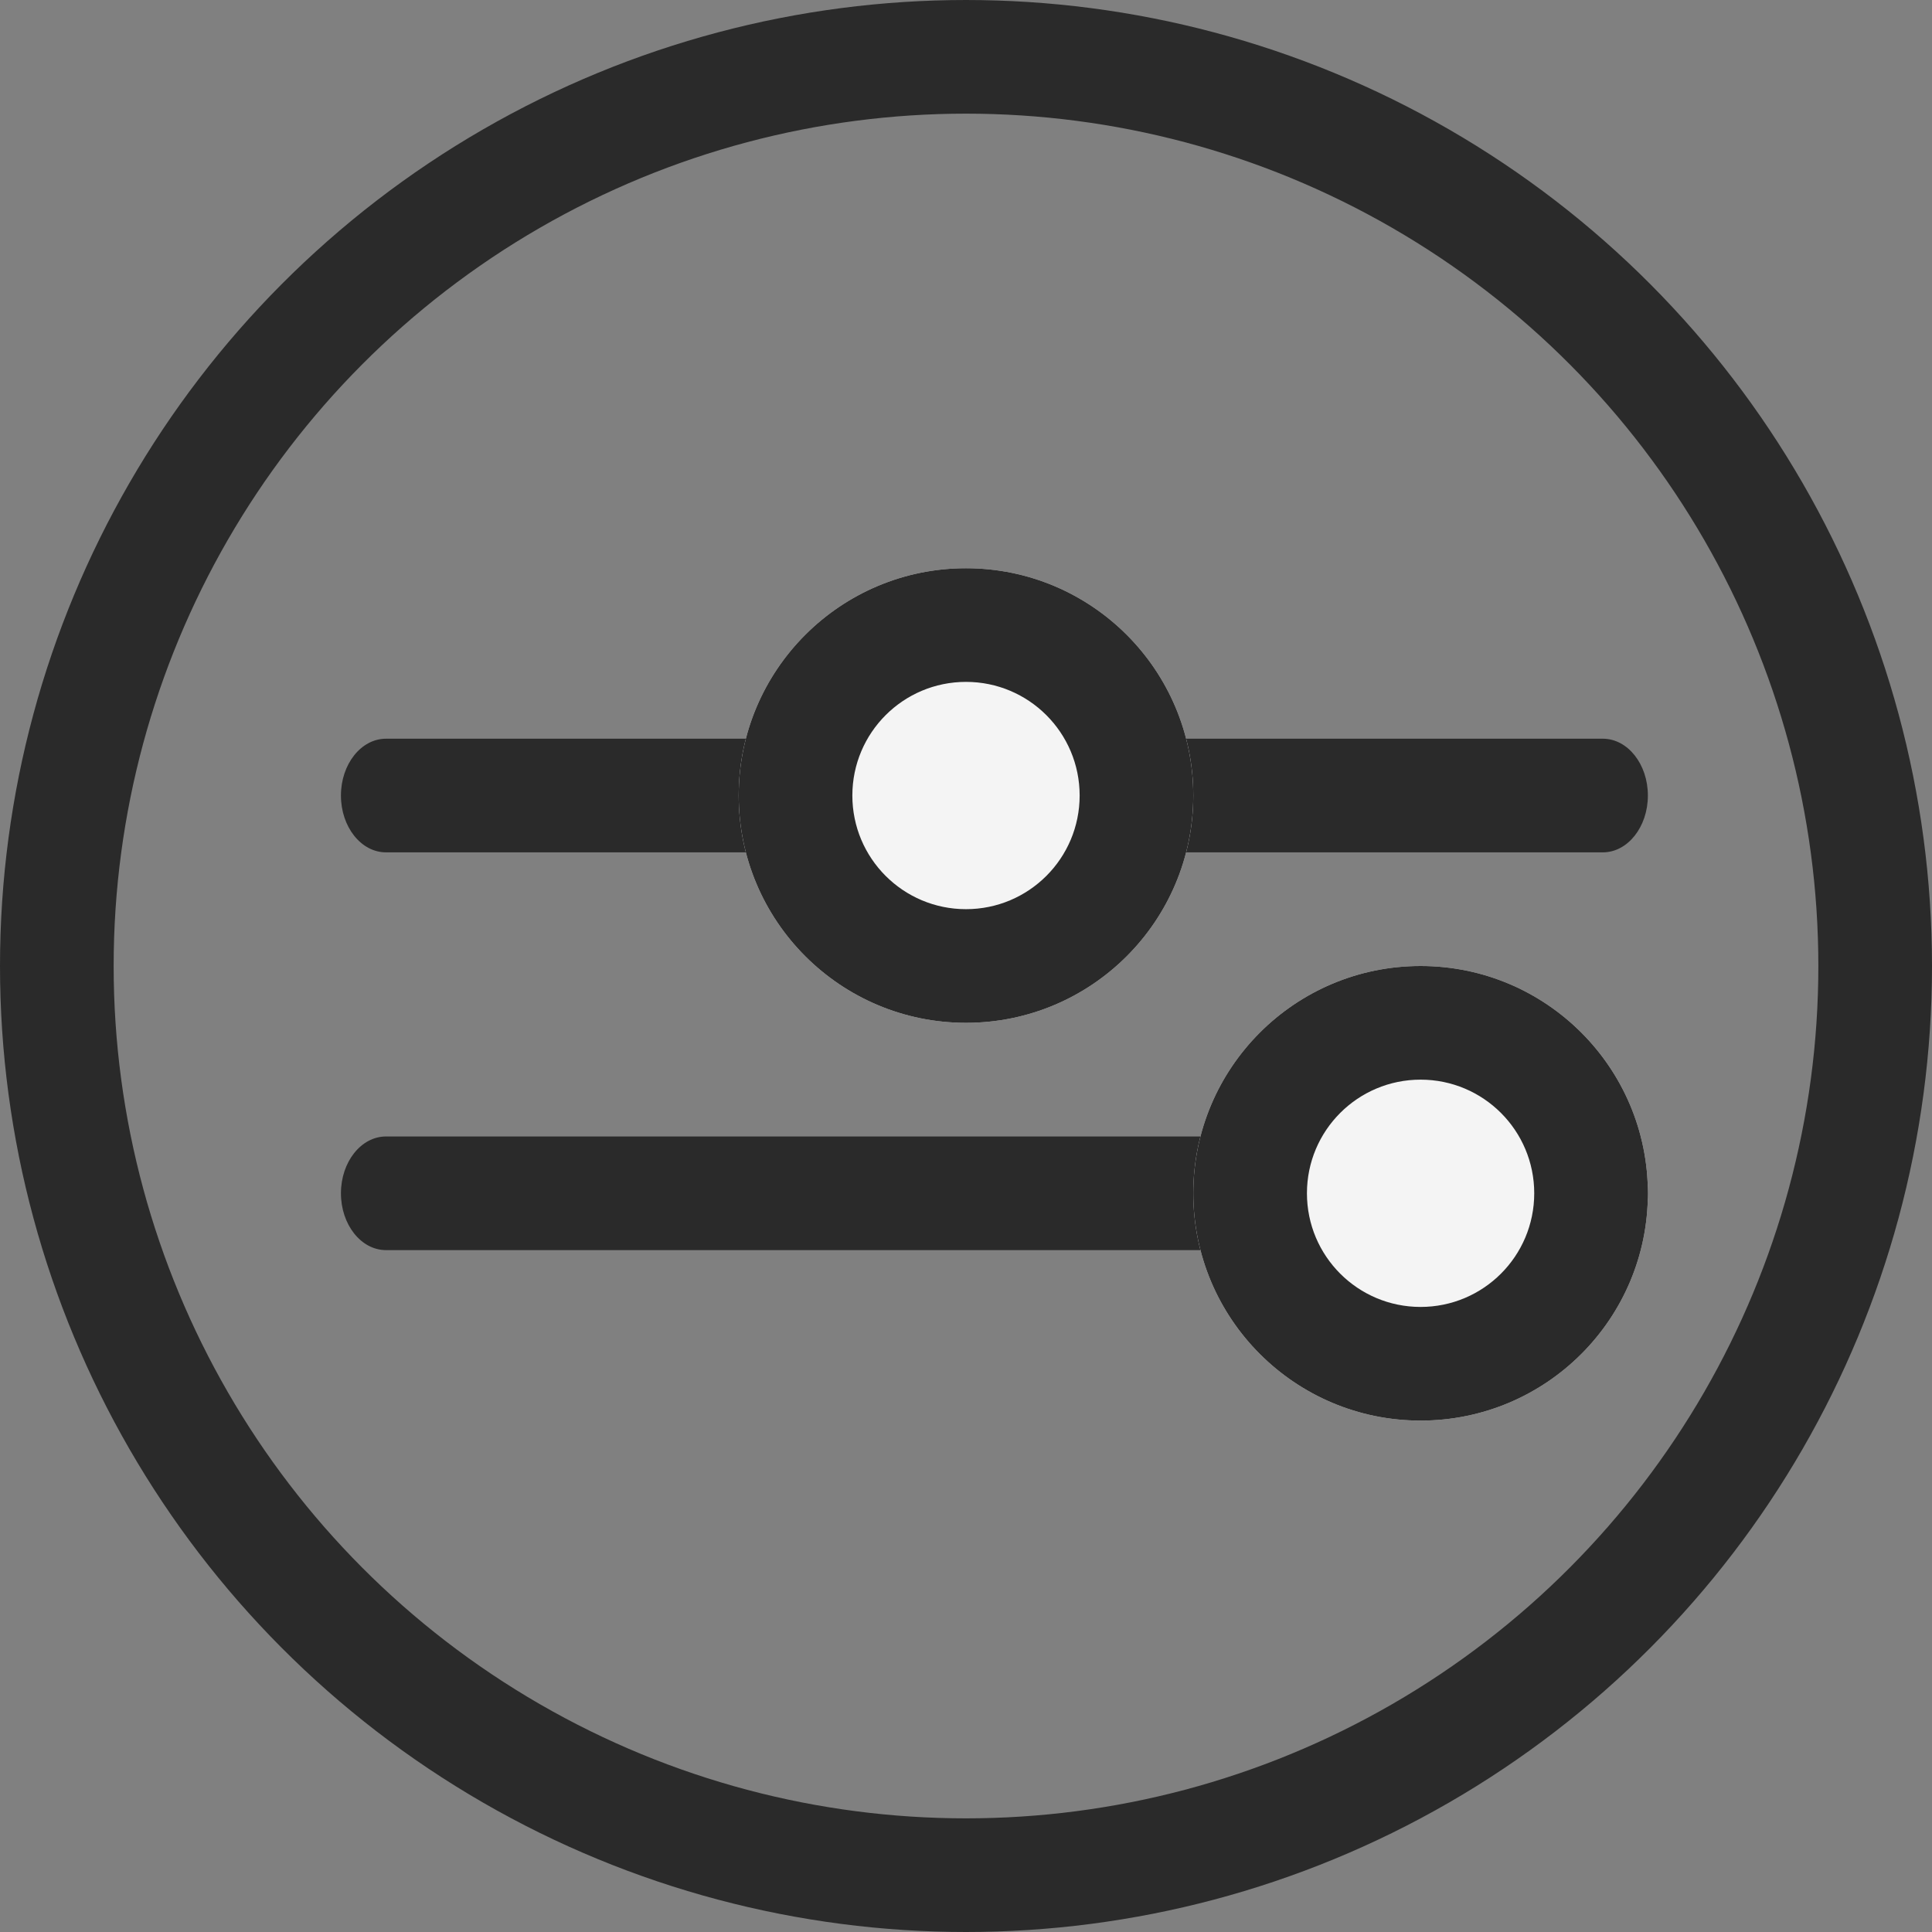 <svg width="34" height="34" viewBox="0 0 34 34" fill="none" xmlns="http://www.w3.org/2000/svg">
<rect x="0" y="0" width="34" height="34" fill="#808080" stroke="none"/>
<circle cx="17" cy="17" r="16" stroke="#2A2A2A" stroke-width="2"/>
<path d="M6 14C6 13.448 6.355 13 6.793 13H28.207C28.645 13 29 13.448 29 14C29 14.552 28.645 15 28.207 15H6.793C6.355 15 6 14.552 6 14Z" fill="#2A2A2A"/>
<path d="M6 21C6 20.448 6.355 20 6.793 20H28.207C28.645 20 29 20.448 29 21C29 21.552 28.645 22 28.207 22H6.793C6.355 22 6 21.552 6 21Z" fill="#2A2A2A"/>
<path d="M21 14C21 16.209 19.209 18 17 18C14.791 18 13 16.209 13 14C13 11.791 14.791 10 17 10C19.209 10 21 11.791 21 14Z" fill="#F4F4F4"/>
<path fill-rule="evenodd" clip-rule="evenodd" d="M17 16C18.105 16 19 15.105 19 14C19 12.895 18.105 12 17 12C15.895 12 15 12.895 15 14C15 15.105 15.895 16 17 16ZM17 18C19.209 18 21 16.209 21 14C21 11.791 19.209 10 17 10C14.791 10 13 11.791 13 14C13 16.209 14.791 18 17 18Z" fill="#2A2A2A"/>
<path d="M29 21C29 23.209 27.209 25 25 25C22.791 25 21 23.209 21 21C21 18.791 22.791 17 25 17C27.209 17 29 18.791 29 21Z" fill="#F4F4F4"/>
<path fill-rule="evenodd" clip-rule="evenodd" d="M25 23C26.105 23 27 22.105 27 21C27 19.895 26.105 19 25 19C23.895 19 23 19.895 23 21C23 22.105 23.895 23 25 23ZM25 25C27.209 25 29 23.209 29 21C29 18.791 27.209 17 25 17C22.791 17 21 18.791 21 21C21 23.209 22.791 25 25 25Z" fill="#2A2A2A"/>
</svg>
